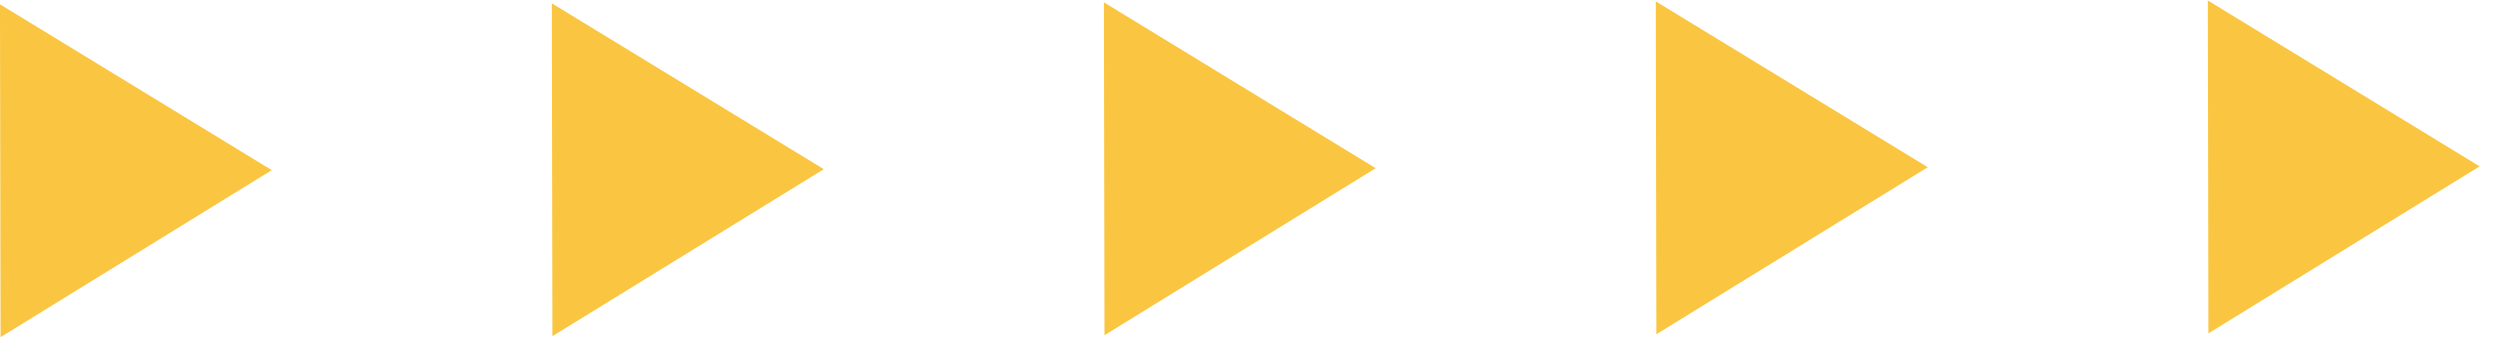 <svg width="121" height="17" viewBox="0 0 121 17" fill="none" xmlns="http://www.w3.org/2000/svg">
<path d="M0.027 16.318L-0.001 0.208L13.153 8.235L0.027 16.318Z" fill="#FAC641"/>
<path d="M26.736 16.271L26.708 0.161L39.872 8.188L26.736 16.271Z" fill="#FAC641"/>
<path d="M53.457 16.224L53.429 0.114L66.583 8.141L53.457 16.224Z" fill="#FAC641"/>
<path d="M80.168 16.177L80.14 0.067L93.304 8.094L80.168 16.177Z" fill="#FAC641"/>
<path d="M106.887 16.134L106.859 0.024L120.013 8.052L106.887 16.134Z" fill="#FAC641"/>
</svg>
